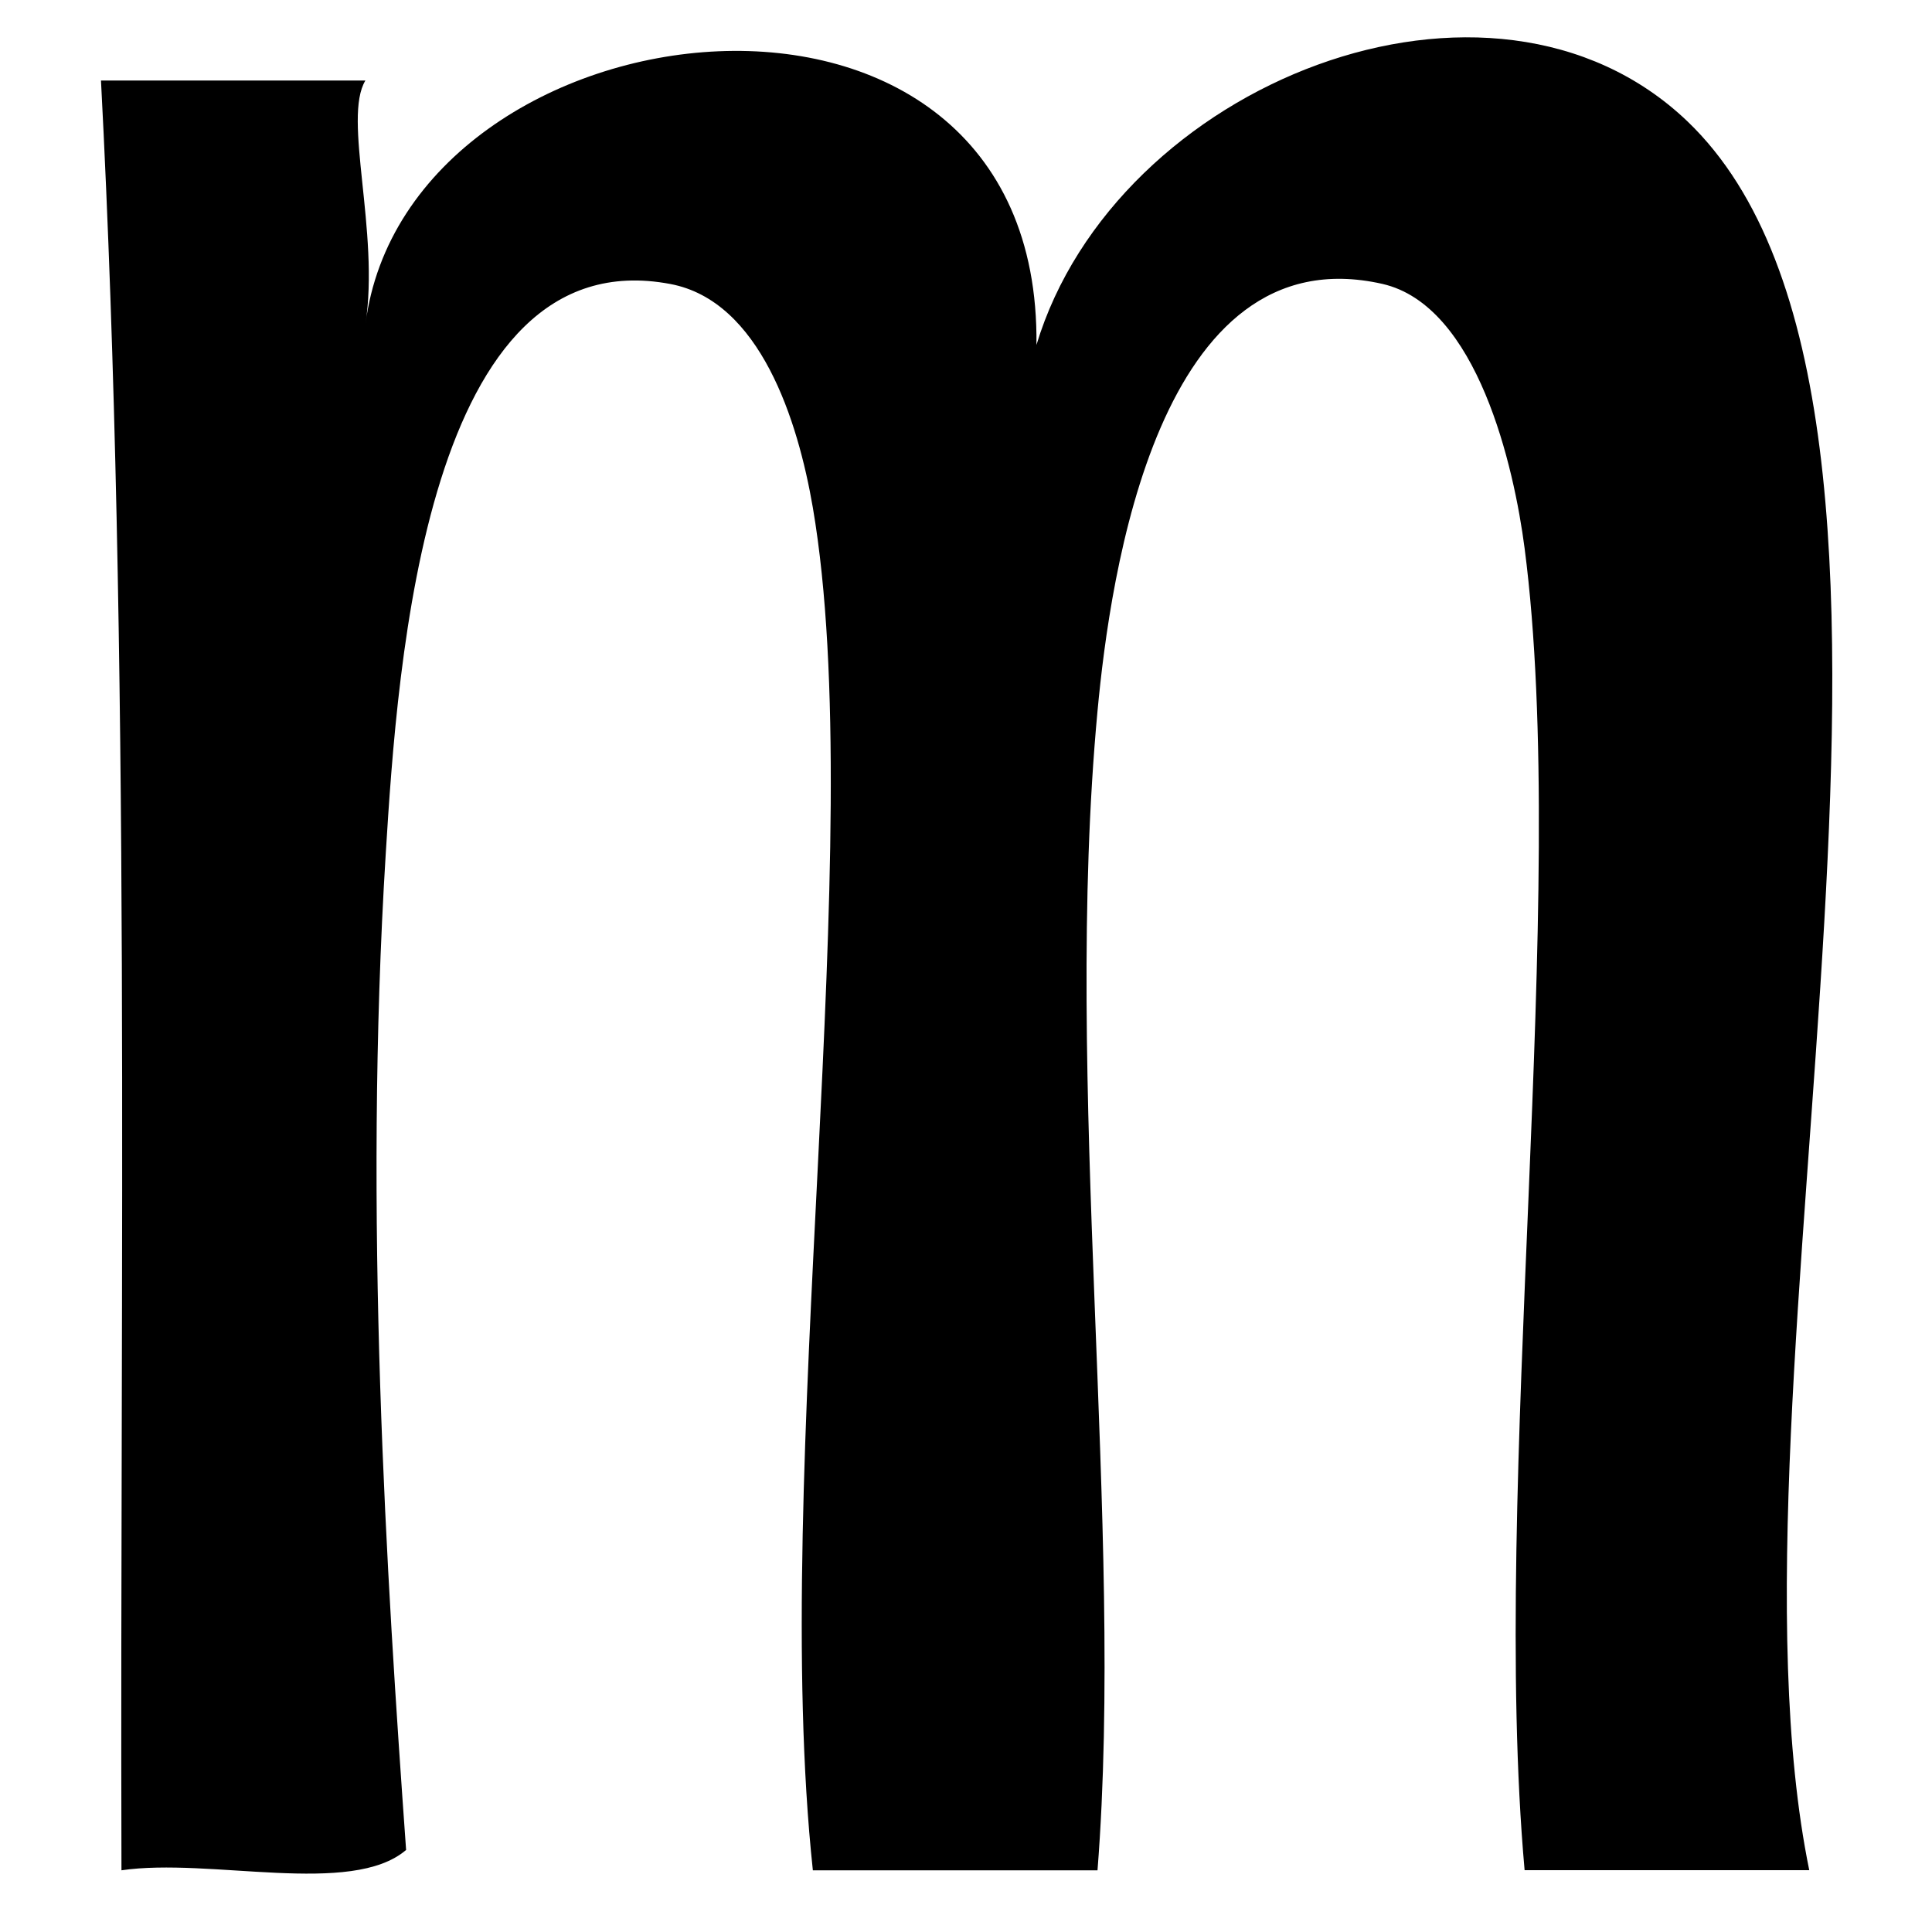 <?xml version="1.0" encoding="utf-8"?>
<!-- Generator: Adobe Illustrator 15.0.2, SVG Export Plug-In . SVG Version: 6.00 Build 0)  -->
<!DOCTYPE svg PUBLIC "-//W3C//DTD SVG 1.1//EN" "http://www.w3.org/Graphics/SVG/1.1/DTD/svg11.dtd">
<svg version="1.1" id="Layer_1" xmlns="http://www.w3.org/2000/svg" xmlns:xlink="http://www.w3.org/1999/xlink" x="0px" y="0px"
	 width="15px" height="15px" viewBox="0 0 15 15" enable-background="new 0 0 15 15" xml:space="preserve">
<g>
	<g>
		<path fill-rule="evenodd" clip-rule="evenodd" d="M8.047,2.678c0.612-2.03,3.528-3.193,5.053-1.737
			c2.341,2.237,0.179,9.83,0.947,13.579c-0.736,0-1.474,0-2.21,0c-0.268-2.996,0.351-7.565,0-10.263
			c-0.081-0.625-0.364-1.885-1.105-2.053C8.992,1.811,8.619,4.469,8.521,5.521c-0.271,2.902,0.21,6.329,0,9c-0.736,0-1.473,0-2.21,0
			c-0.334-3.116,0.44-7.998,0-10.579C6.195,3.265,5.902,2.337,5.205,2.205c-1.899-0.36-2.118,2.938-2.21,4.421
			c-0.175,2.817,0.007,5.624,0.158,7.737c-0.425,0.364-1.523,0.057-2.21,0.158C0.93,9.849,1.017,5.077,0.784,0.625
			c0.684,0,1.368,0,2.053,0c-0.178,0.293,0.112,1.174,0,1.895C3.16-0.041,8.085-0.63,8.047,2.678z"/>
	</g>
</g>
</svg>
